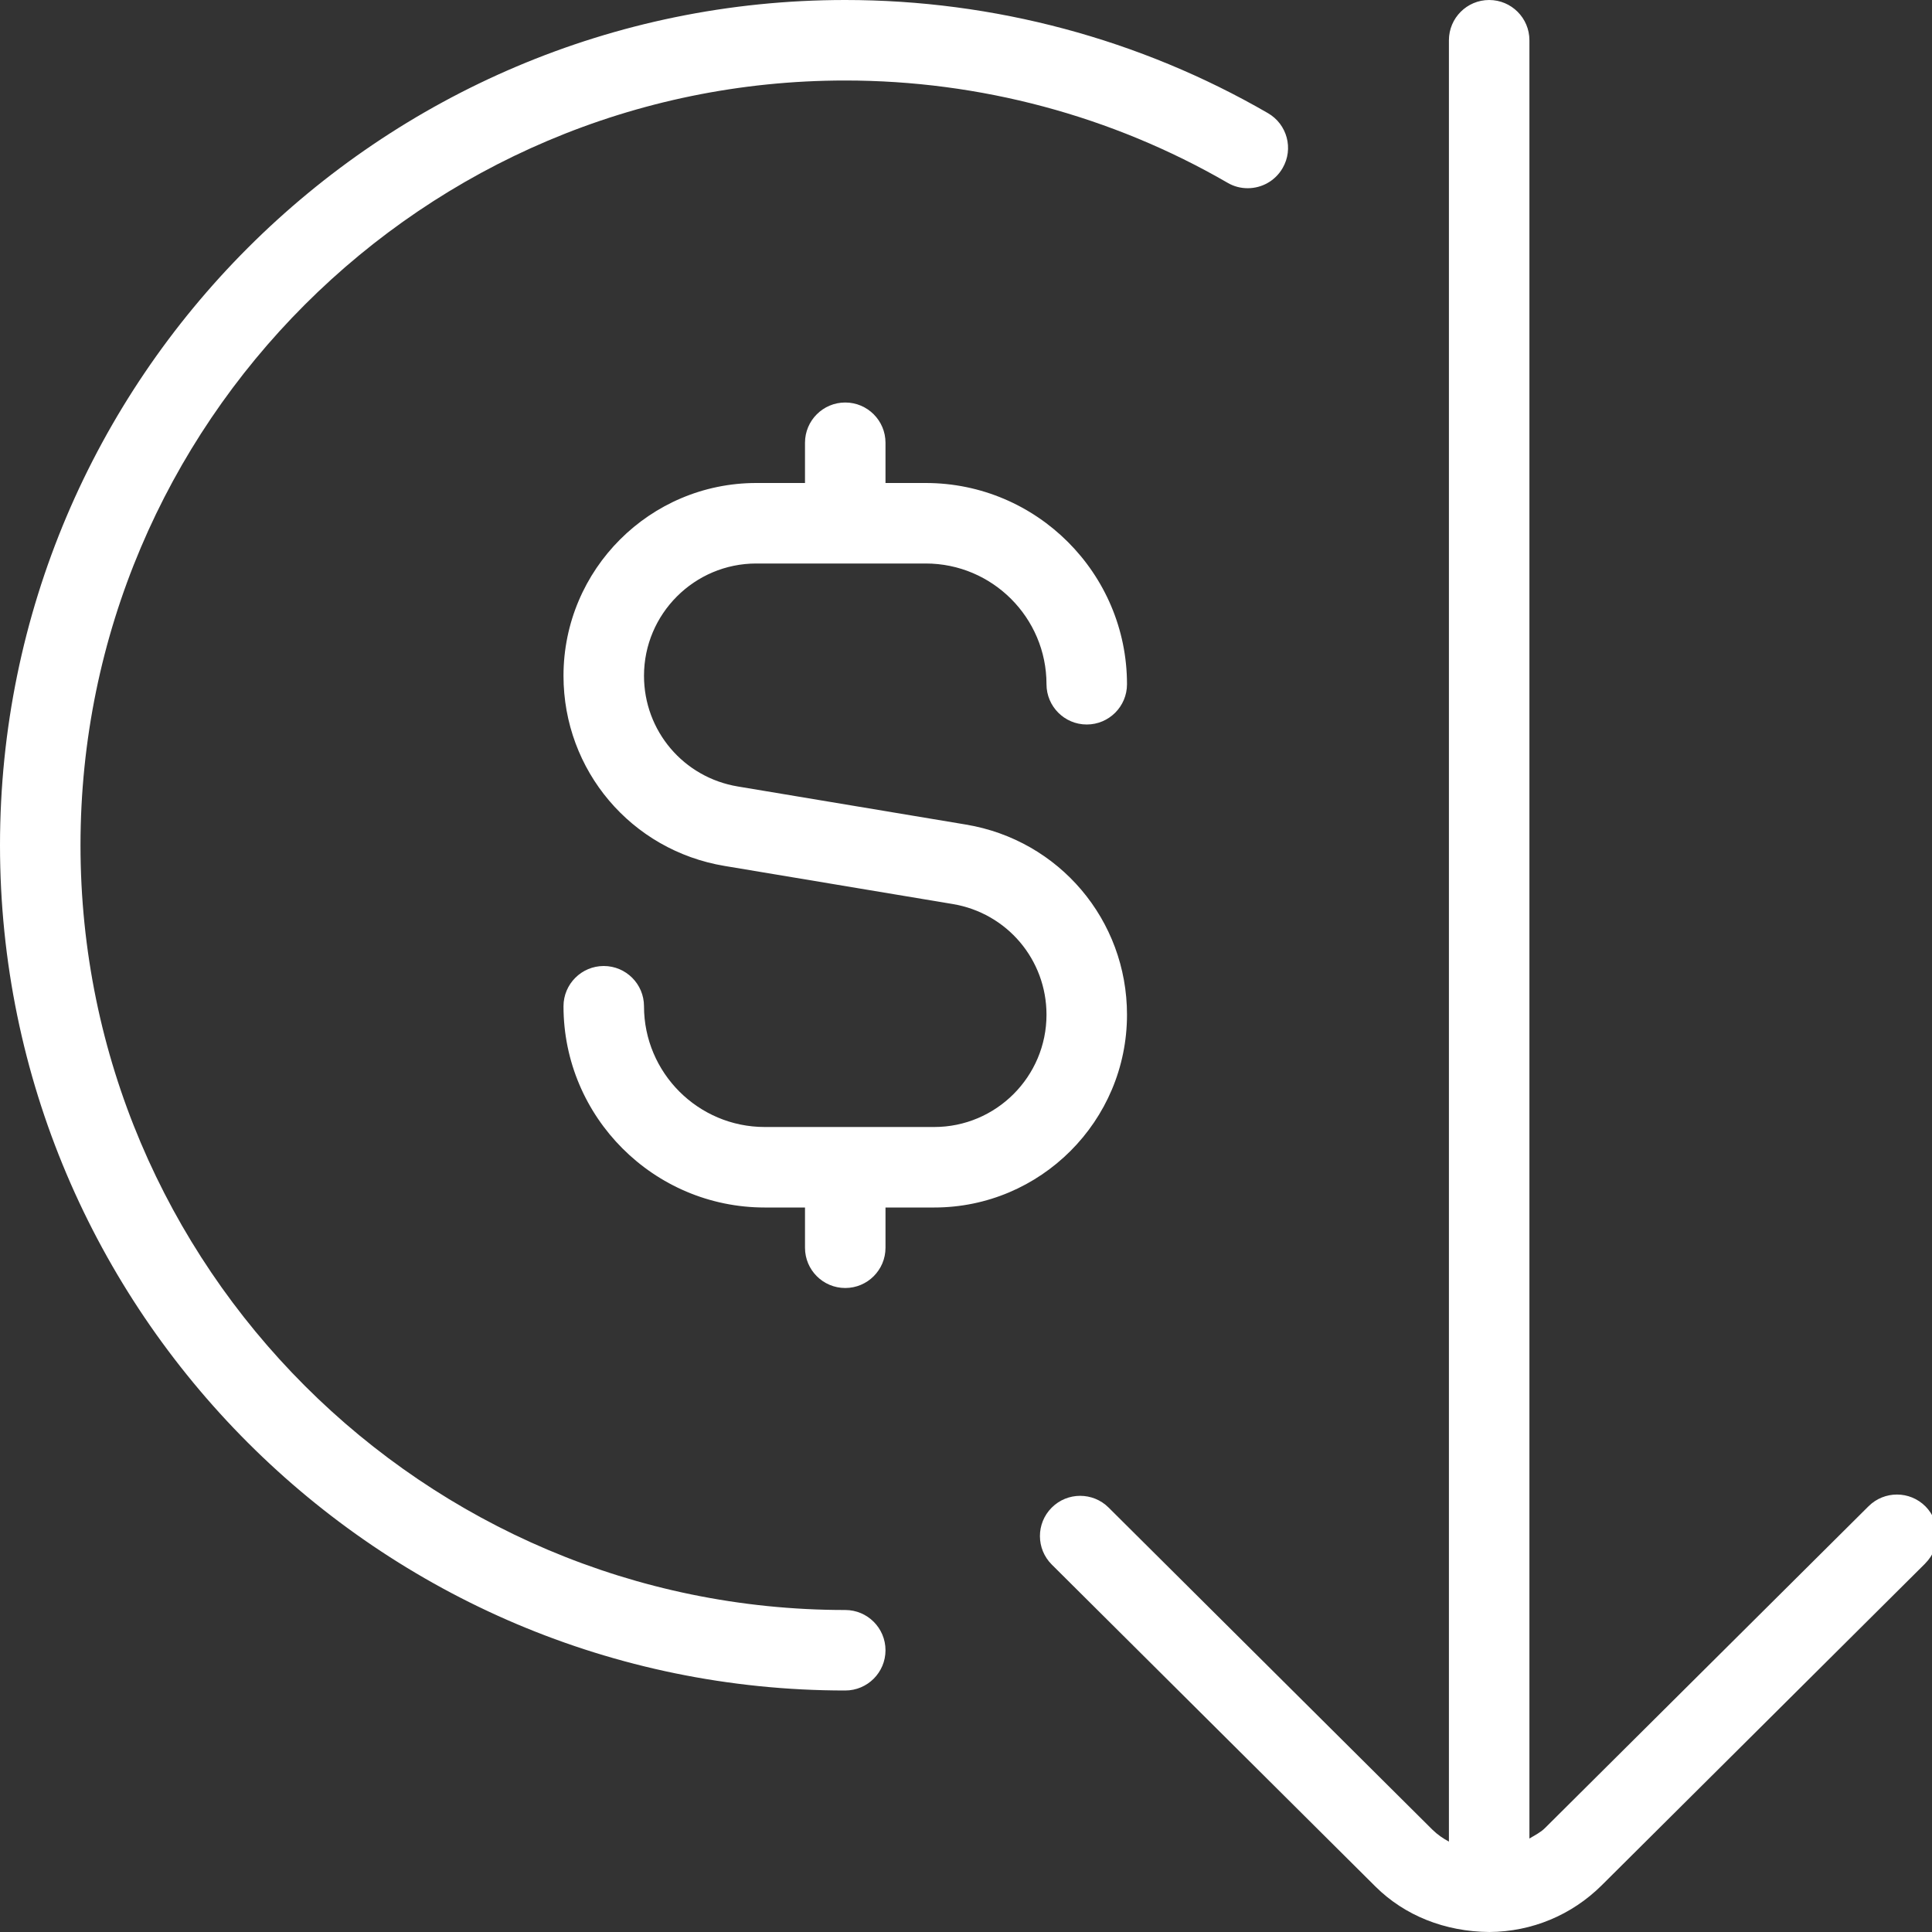 <?xml version="1.0" encoding="UTF-8"?>
<svg xmlns="http://www.w3.org/2000/svg" fill="#ffff" id="Layer_1" data-name="Layer 1" viewBox="0 0 24 24">
  <rect x="0" y="0" width="24" height="24" fill="#333333" stroke="none"/>
  <path d="m23.918,19.42l-4.02,3.999c-.373.371-.868.577-1.395.581-.555-.004-1.054-.205-1.415-.563l-4.022-4.001c-.196-.195-.197-.511-.002-.707.195-.196.512-.196.707-.002l4.022,4.001c.065.064.135.111.206.149V.5c0-.276.224-.5.5-.5s.5.224.5.5v22.339c.066-.041.137-.074.193-.13l4.02-3.998c.195-.194.512-.194.707.002.194.196.194.512-.002.707Zm-13.418.58c-5.238,0-9.5-4.262-9.5-9.5S5.262,1,10.5,1c1.671,0,3.313.439,4.75,1.271.078.046.164.067.25.067.172,0,.34-.089.433-.25.139-.239.057-.545-.183-.683-1.588-.919-3.404-1.405-5.25-1.405C4.71,0,0,4.71,0,10.5s4.71,10.5,10.5,10.5c.276,0,.5-.224.5-.5s-.224-.5-.5-.5Zm3.5-7.395c0-1.176-.842-2.169-2.001-2.362l-2.833-.473c-.675-.112-1.166-.691-1.166-1.375,0-.769.626-1.395,1.395-1.395h2.105c.827,0,1.5.673,1.5,1.5,0,.276.224.5.5.5s.5-.224.5-.5c0-1.378-1.122-2.5-2.5-2.5h-.5v-.5c0-.276-.224-.5-.5-.5s-.5.224-.5.5v.5h-.605c-1.321,0-2.395,1.074-2.395,2.395,0,1.176.842,2.169,2.001,2.362l2.833.473c.675.112,1.166.691,1.166,1.375,0,.769-.626,1.395-1.395,1.395h-2.105c-.827,0-1.5-.673-1.5-1.5,0-.276-.224-.5-.5-.5s-.5.224-.5.5c0,1.378,1.122,2.5,2.5,2.5h.5v.5c0,.276.224.5.5.5s.5-.224.5-.5v-.5h.605c1.321,0,2.395-1.074,2.395-2.395Z"/>
</svg>
